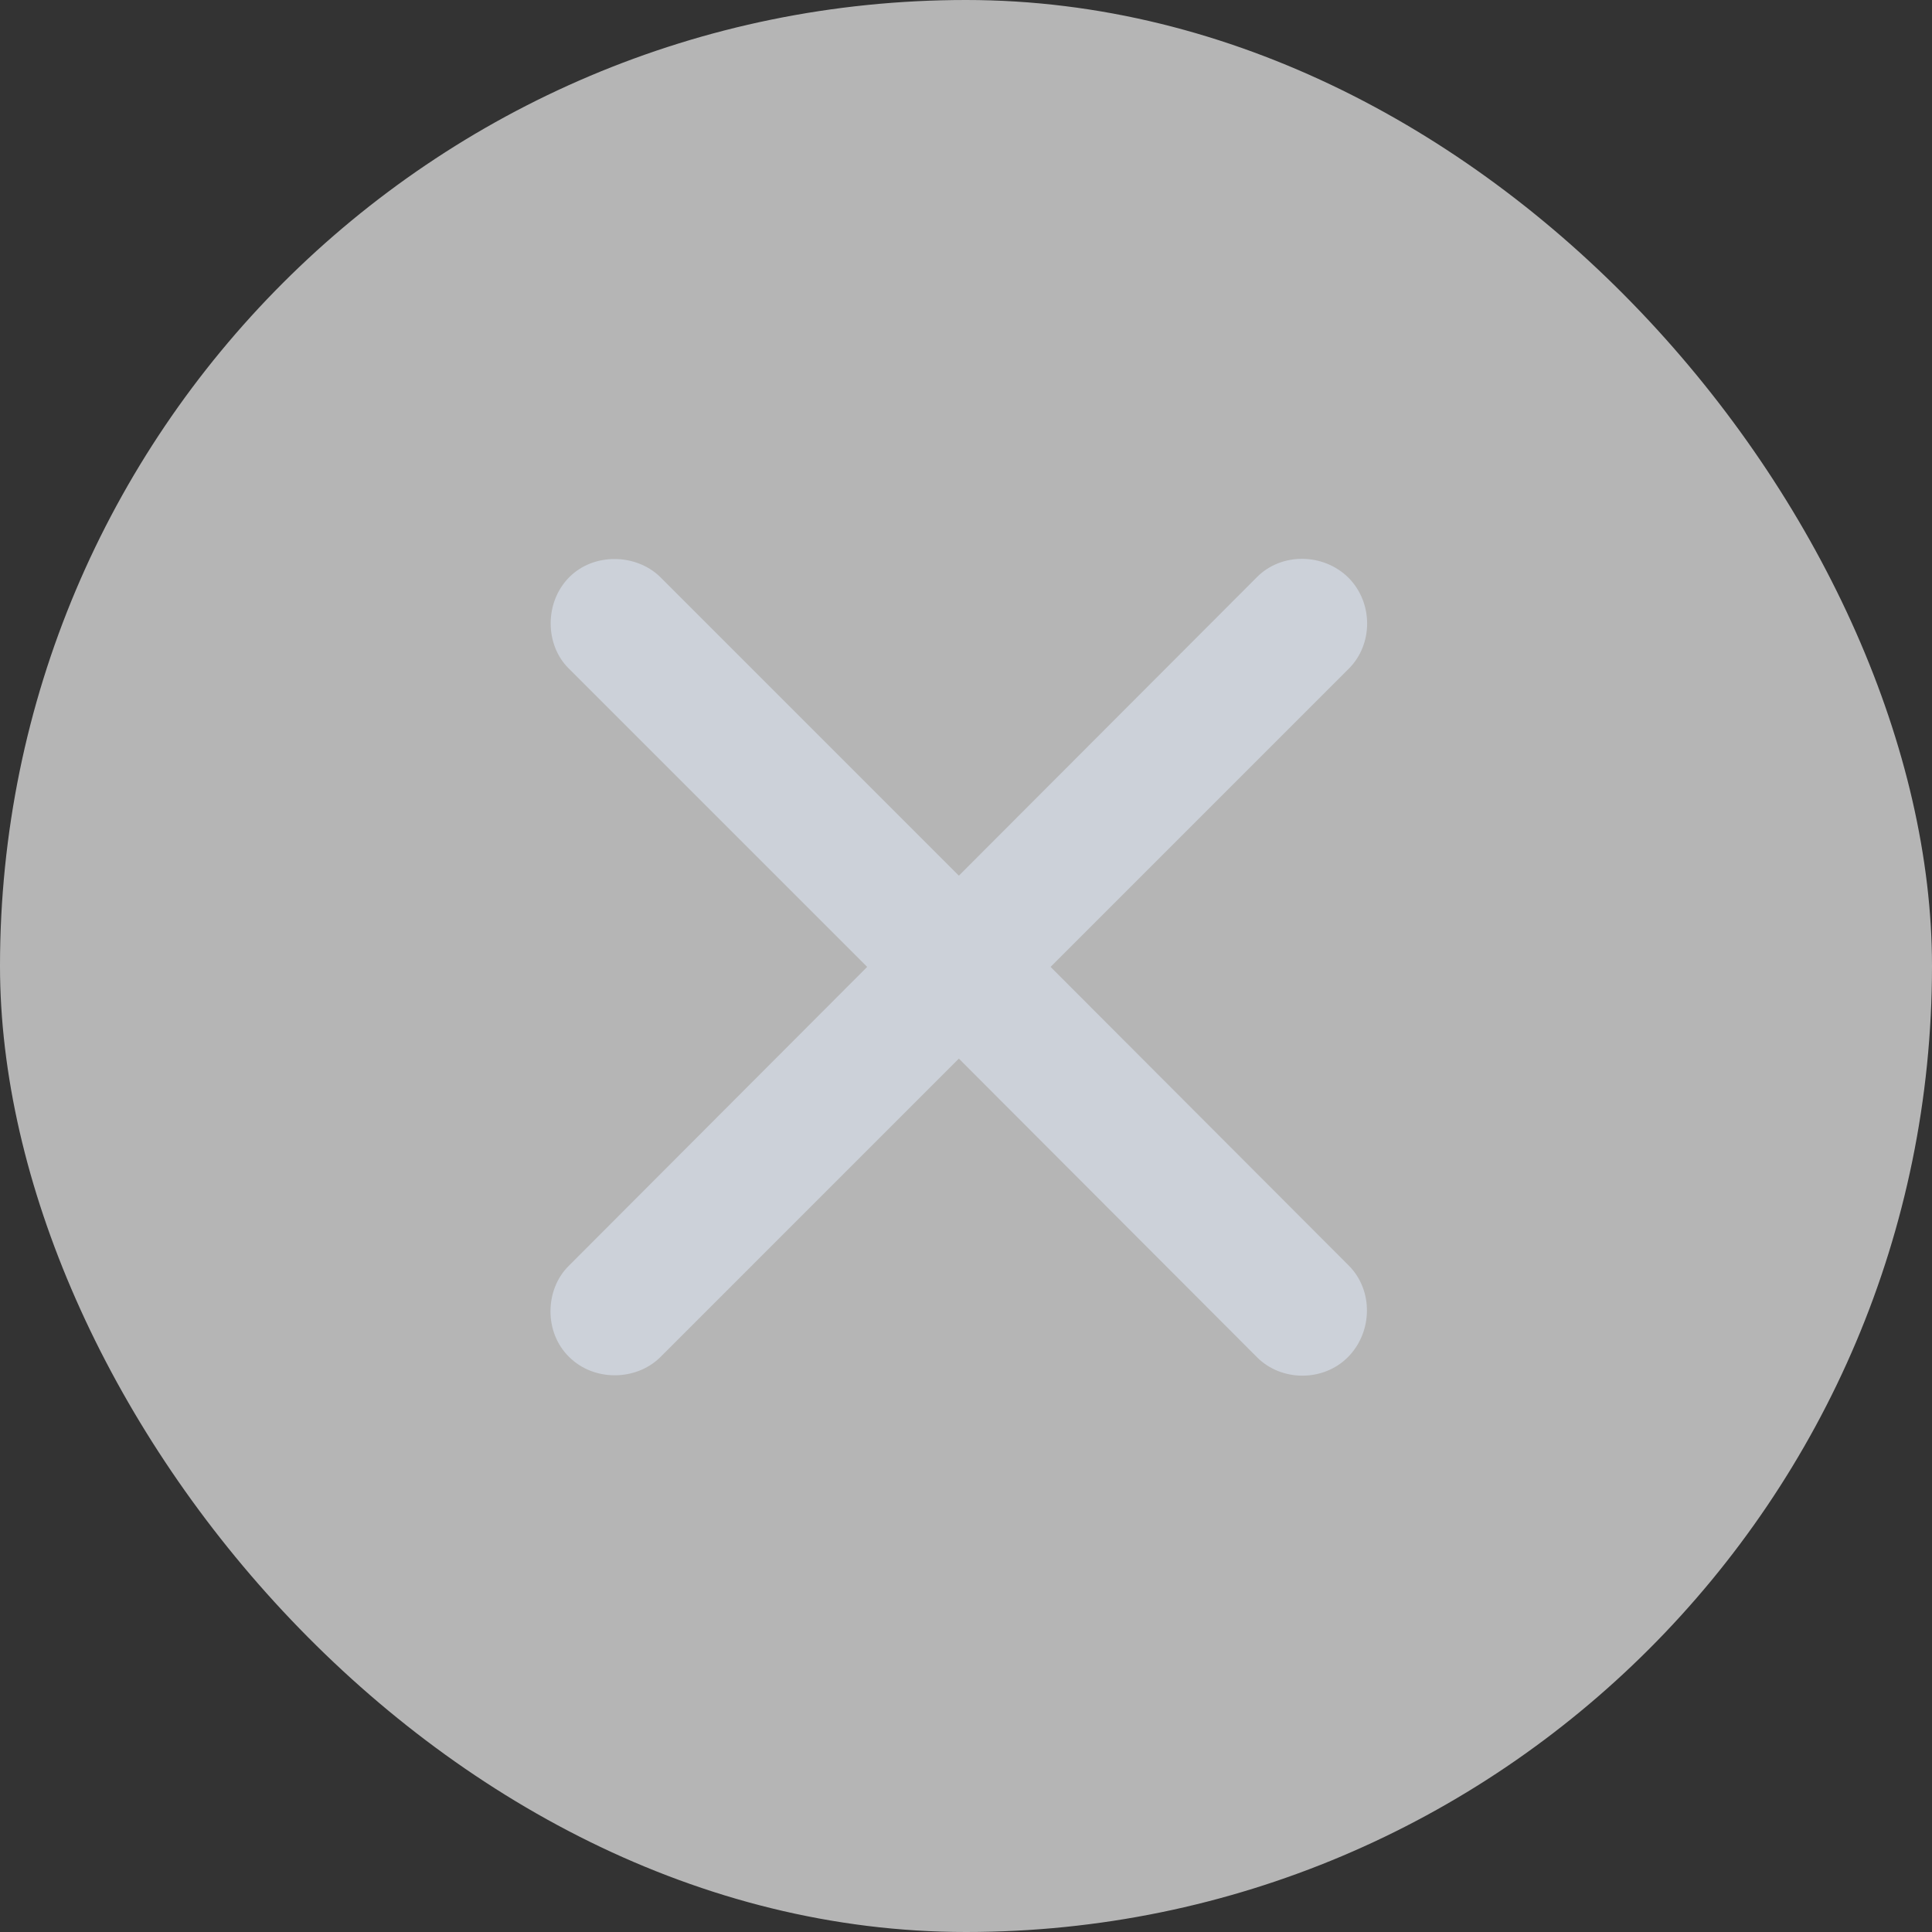 <svg width="32" height="32" viewBox="0 0 32 32" fill="none" xmlns="http://www.w3.org/2000/svg">
<rect x="0" y="0" width="32" height="32" fill="#333333" stroke="none"/>
<rect opacity="0.64" width="32" height="32" rx="16" fill="white"/>
<path d="M9.424 22.473C9.009 22.066 9.025 21.361 9.416 20.971L14.363 16.015L9.416 11.068C9.025 10.678 9.017 9.98 9.424 9.565C9.831 9.15 10.536 9.167 10.935 9.557L15.882 14.504L20.821 9.557C21.227 9.15 21.916 9.159 22.331 9.565C22.747 9.98 22.747 10.669 22.34 11.076L17.401 16.015L22.34 20.962C22.747 21.369 22.738 22.058 22.331 22.473C21.925 22.888 21.227 22.888 20.821 22.481L15.882 17.534L10.935 22.481C10.536 22.872 9.839 22.888 9.424 22.473Z" fill="#CCD1D9"/>
</svg>
